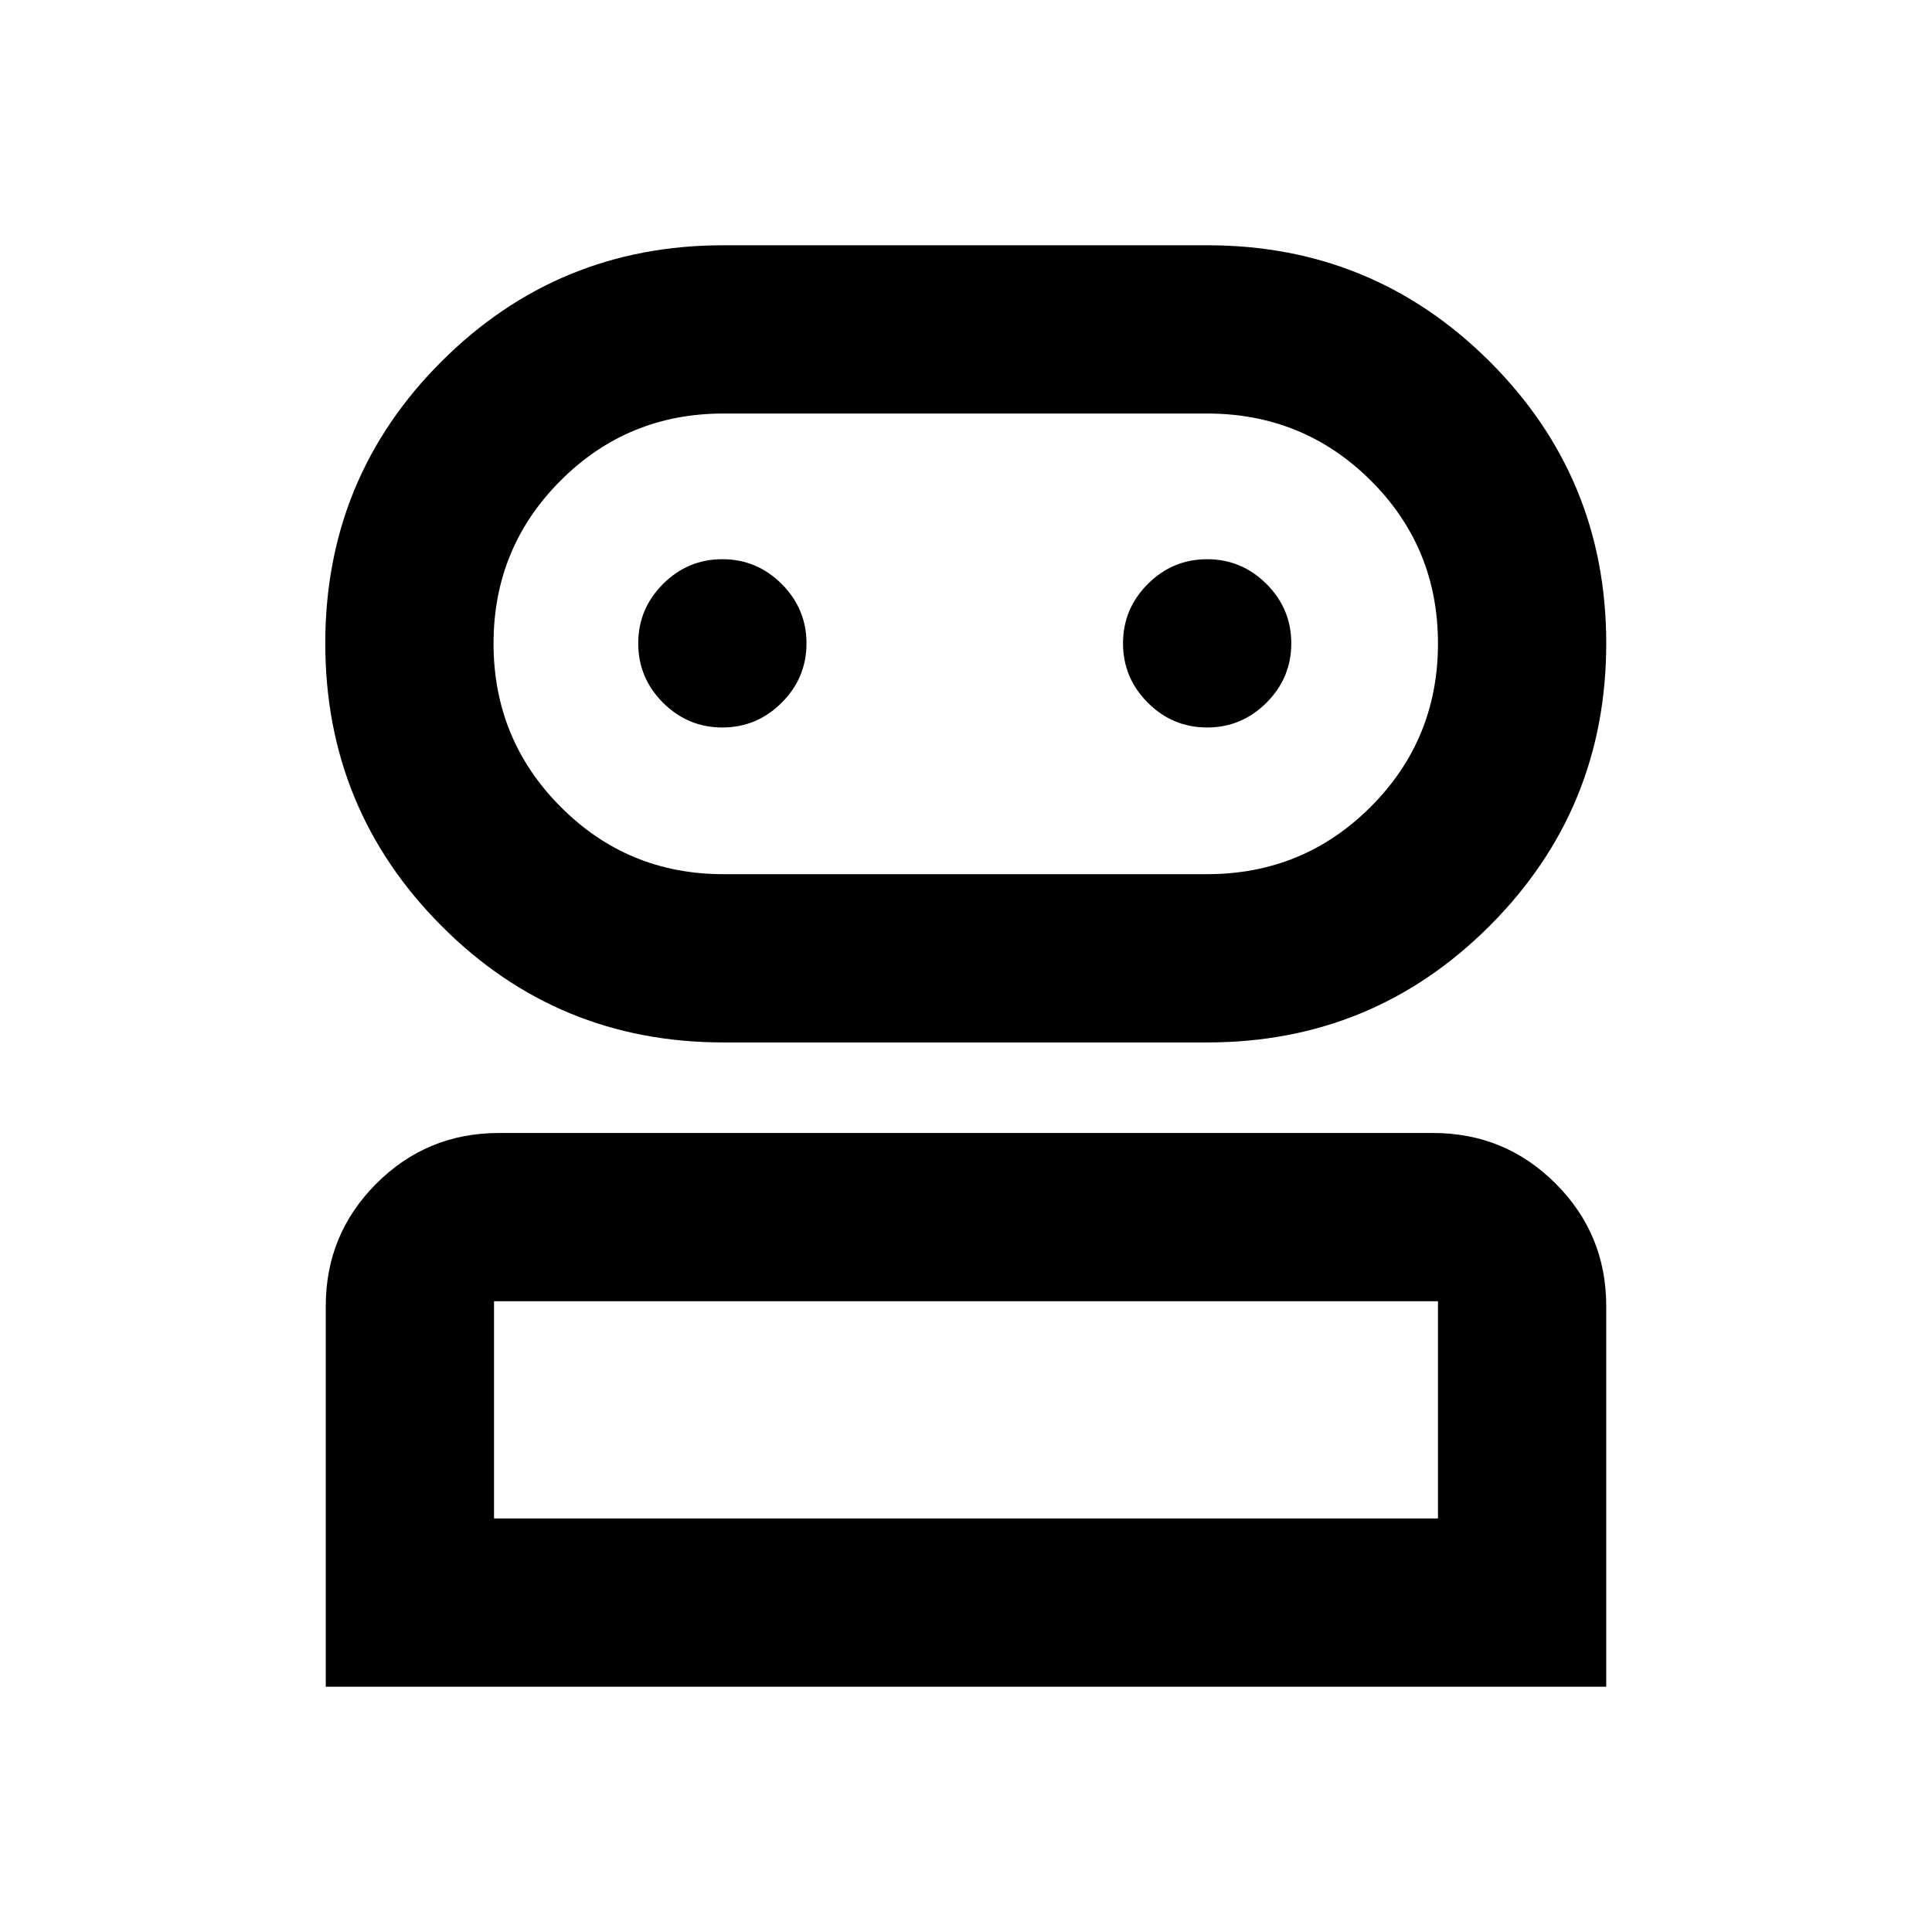 <svg xmlns="http://www.w3.org/2000/svg" height="24" viewBox="0 -960 960 960" width="24"><path d="M161.87-121.87v-189.15q0-35.72 25.14-60.86t60.86-25.14h464.26q35.72 0 60.86 25.14t25.14 60.86v189.15H161.87ZM359.4-442.02q-82.38 0-140.07-57.94-57.7-57.94-57.7-140.36 0-82.42 57.79-140.11 57.8-57.7 140.01-57.7h240.53q82.37 0 140.27 57.79 57.9 57.8 57.9 140.01 0 82.43-57.91 140.37-57.9 57.94-140.28 57.94H359.4ZM245.48-205.48h469.04v-107.93H245.48v107.93Zm113.95-320.15h240.4q47.79 0 81.24-33.44 33.45-33.43 33.45-81.2 0-47.76-33.45-81.01-33.45-33.24-81.24-33.24h-240.4q-47.58 0-80.88 33.33-33.31 33.33-33.31 80.95 0 47.62 33.31 81.11 33.3 33.5 80.88 33.5Zm-.5-72.89q17.18 0 29.49-12.32 12.32-12.31 12.32-29.49 0-17.17-12.32-29.49-12.31-12.31-29.49-12.31-17.17 0-29.48 12.31-12.32 12.32-12.32 29.49 0 17.18 12.32 29.49 12.31 12.32 29.48 12.32Zm240.9 0q17.17 0 29.49-12.32 12.31-12.31 12.31-29.49 0-17.17-12.31-29.49-12.32-12.31-29.49-12.31-17.18 0-29.49 12.31-12.32 12.32-12.32 29.49 0 17.18 12.32 29.49 12.31 12.32 29.49 12.32ZM480-205.48Zm0-434.85Z"/></svg>